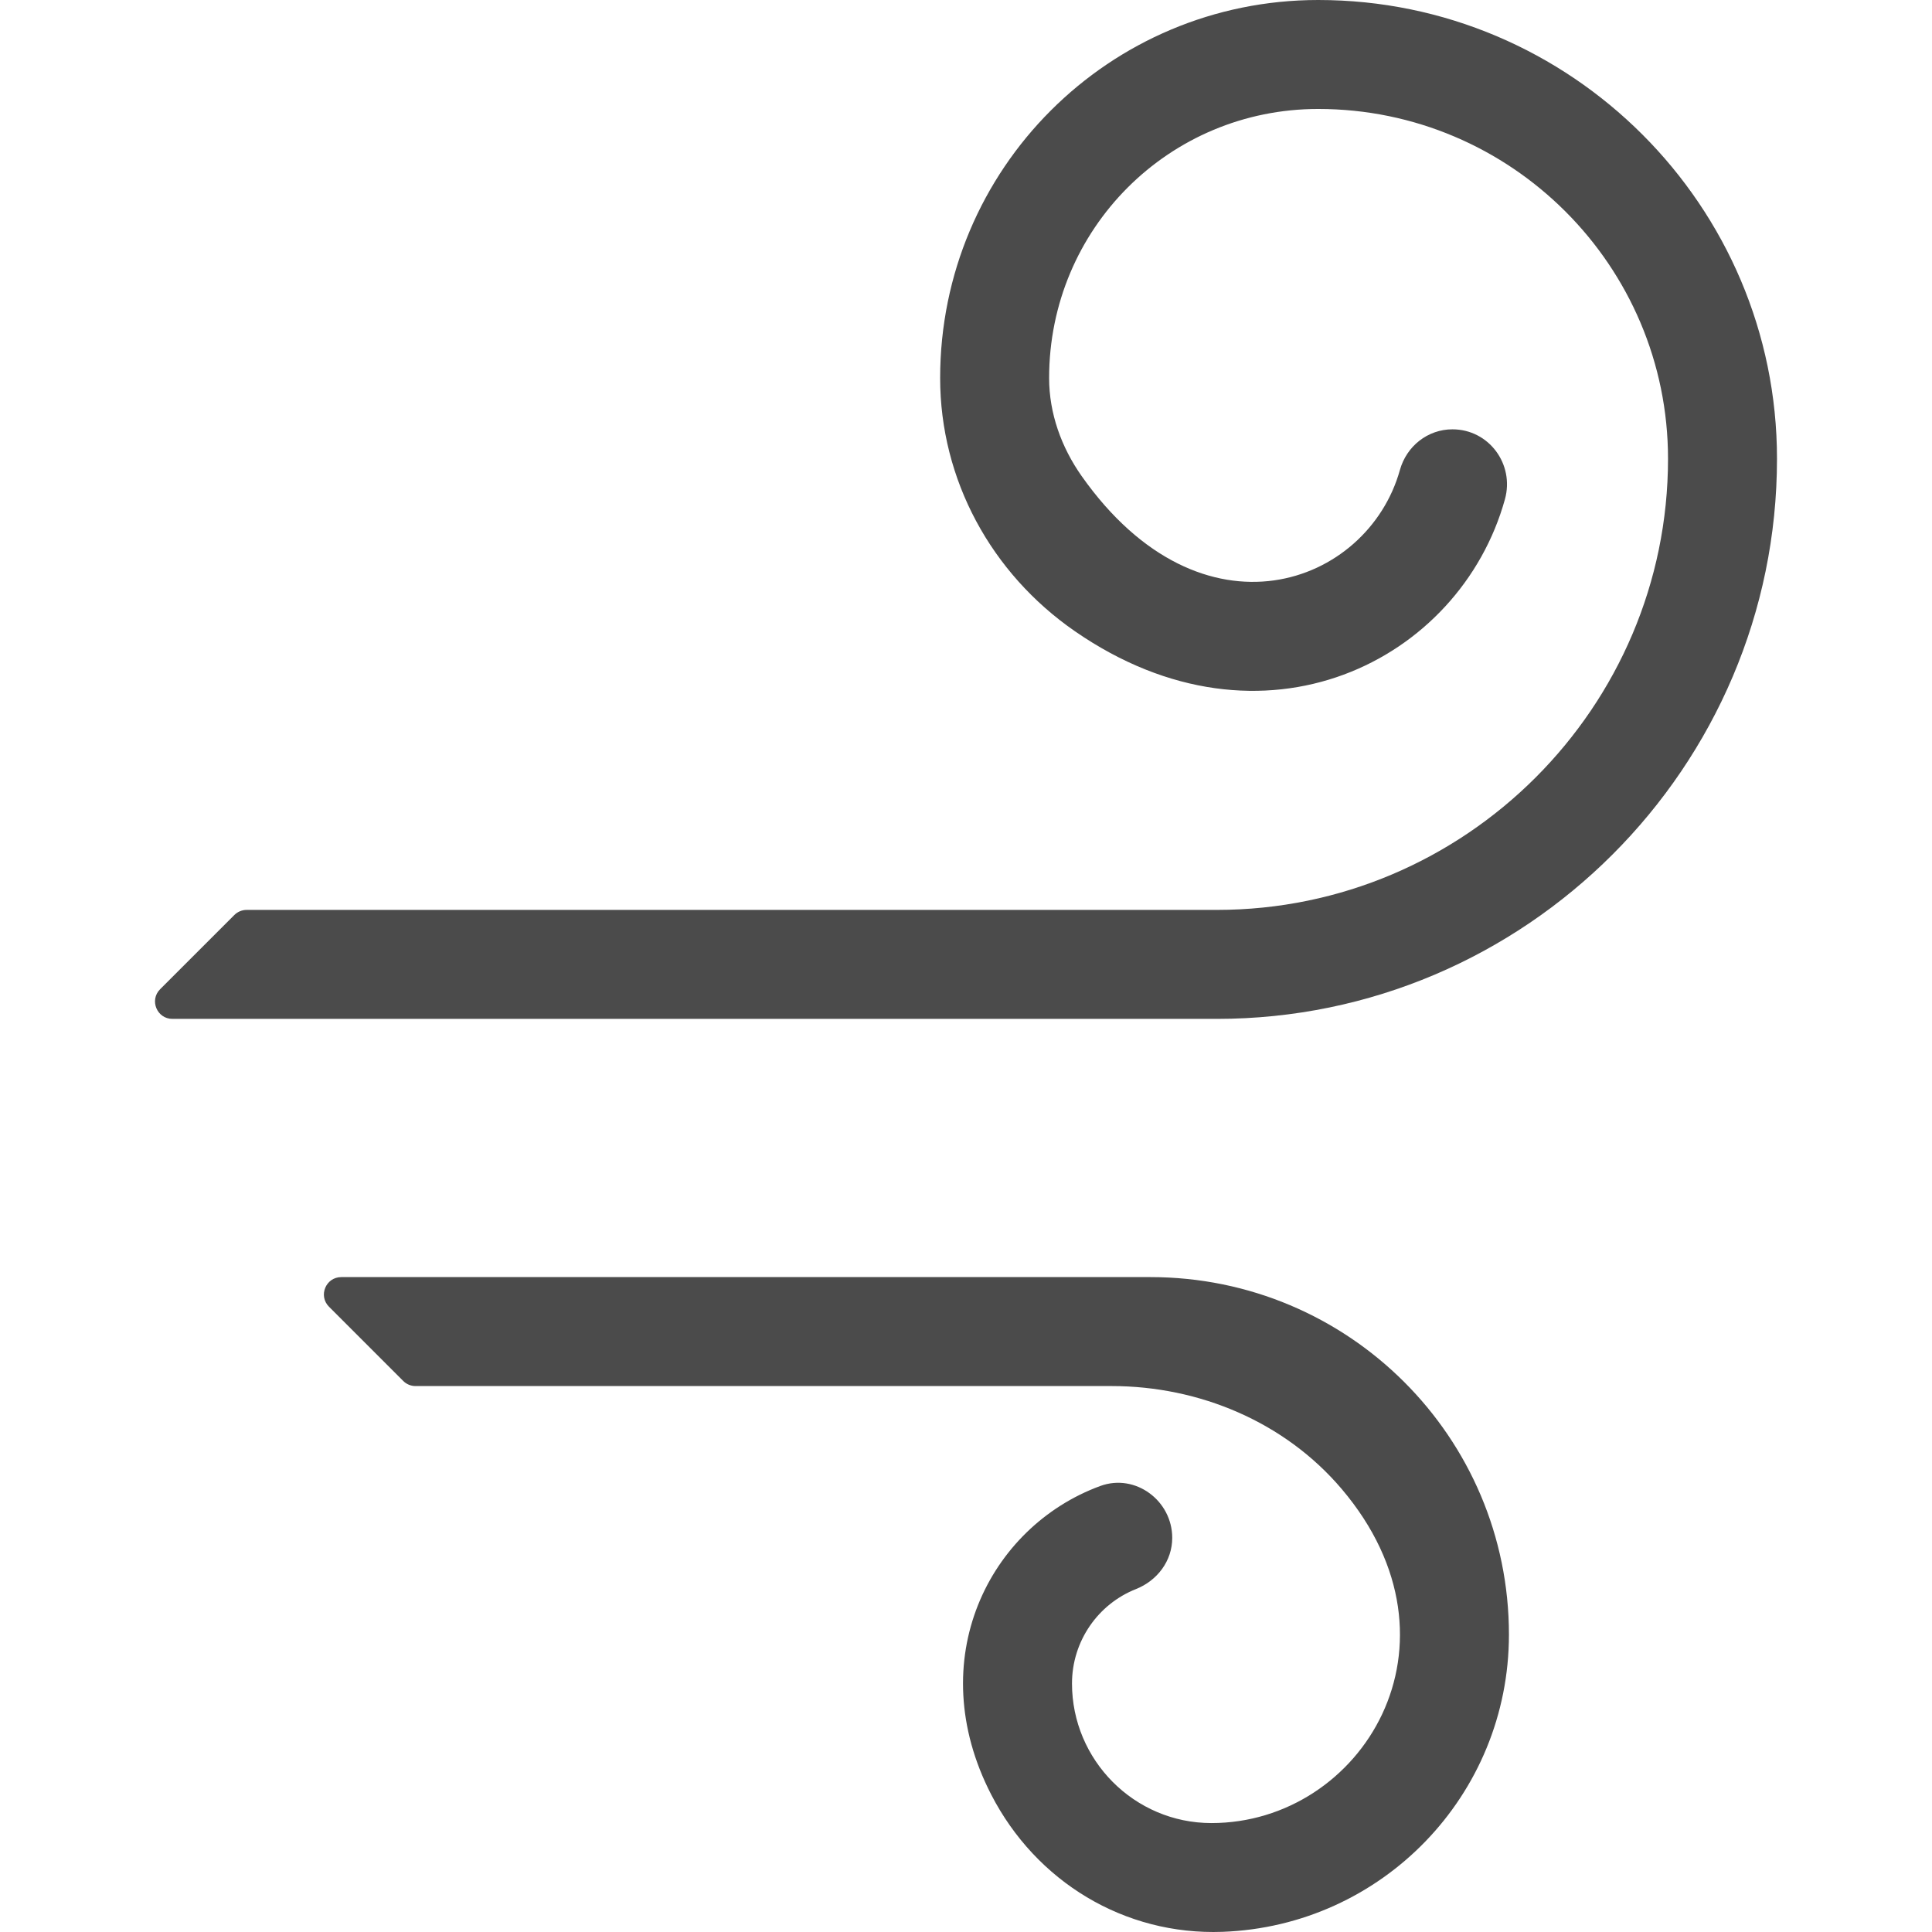 <!--?xml version="1.0" encoding="utf-8"?-->
<!-- Generator: Adobe Illustrator 19.1.1, SVG Export Plug-In . SVG Version: 6.00 Build 0)  -->
<svg version="1.1" id="_x31_0" xmlns="http://www.w3.org/2000/svg" xmlns:xlink="http://www.w3.org/1999/xlink" x="0px" y="0px" viewBox="0 0 512 512" style="width: 512px; height: 512px; opacity: 1;" xml:space="preserve">
<style type="text/css">
	.st0{fill:#374149;}
</style>
<g>
	<path class="st0" d="M304.872,338.445H90.446c-4.102,0-6.156,4.957-3.254,7.855l19.672,19.673c0.863,0.863,2.031,1.347,3.254,1.347
		h184.453c23.278,0,45.934,9.528,60.994,27.278c34.798,41.016,5.328,88.533-34.517,88.533c-20.504,0-36.958-16.75-36.958-36.974
		c0-11.309,6.981-21.086,16.899-25.012c5.699-2.254,9.664-7.469,9.664-13.598c0-9.878-9.79-17.145-19.063-13.746
		c-29.508,10.825-47.282,46.095-28.918,81.768c11.898,23.118,35.306,37.329,61.29,36.387c42.258-1.527,75.923-36.161,75.923-78.783
		C399.886,380.902,357.44,338.445,304.872,338.445z" style="fill: rgb(75, 75, 75);"></path>
	<path class="st0" d="M349.346,0c-55.43,0-100.182,44.739-100.198,100.166c-0.007,26.965,13.532,51.778,35.708,67.114
		c49.782,34.43,102.053,7.965,113.967-34.97c2.578-9.289-4.266-18.535-13.91-18.535c-6.558,0-12.164,4.465-13.926,10.789
		c-8.531,30.602-52.407,46.872-84.334,1.606c-5.386-7.641-8.629-16.649-8.625-26c0.011-39.54,31.762-71.295,71.318-71.295
		c51.118,0,92.698,41.583,92.698,92.698c0,65.838-53.709,119.561-119.542,119.561H65.364c-1.222,0-2.39,0.485-3.258,1.348
		l-19.673,19.672c-2.898,2.902-0.843,7.86,3.258,7.86h276.81c81.713,0,148.421-66.724,148.421-148.441
		C470.923,54.567,416.356,0,349.346,0z" style="fill: rgb(75, 75, 75);"></path>
</g>
</svg>
